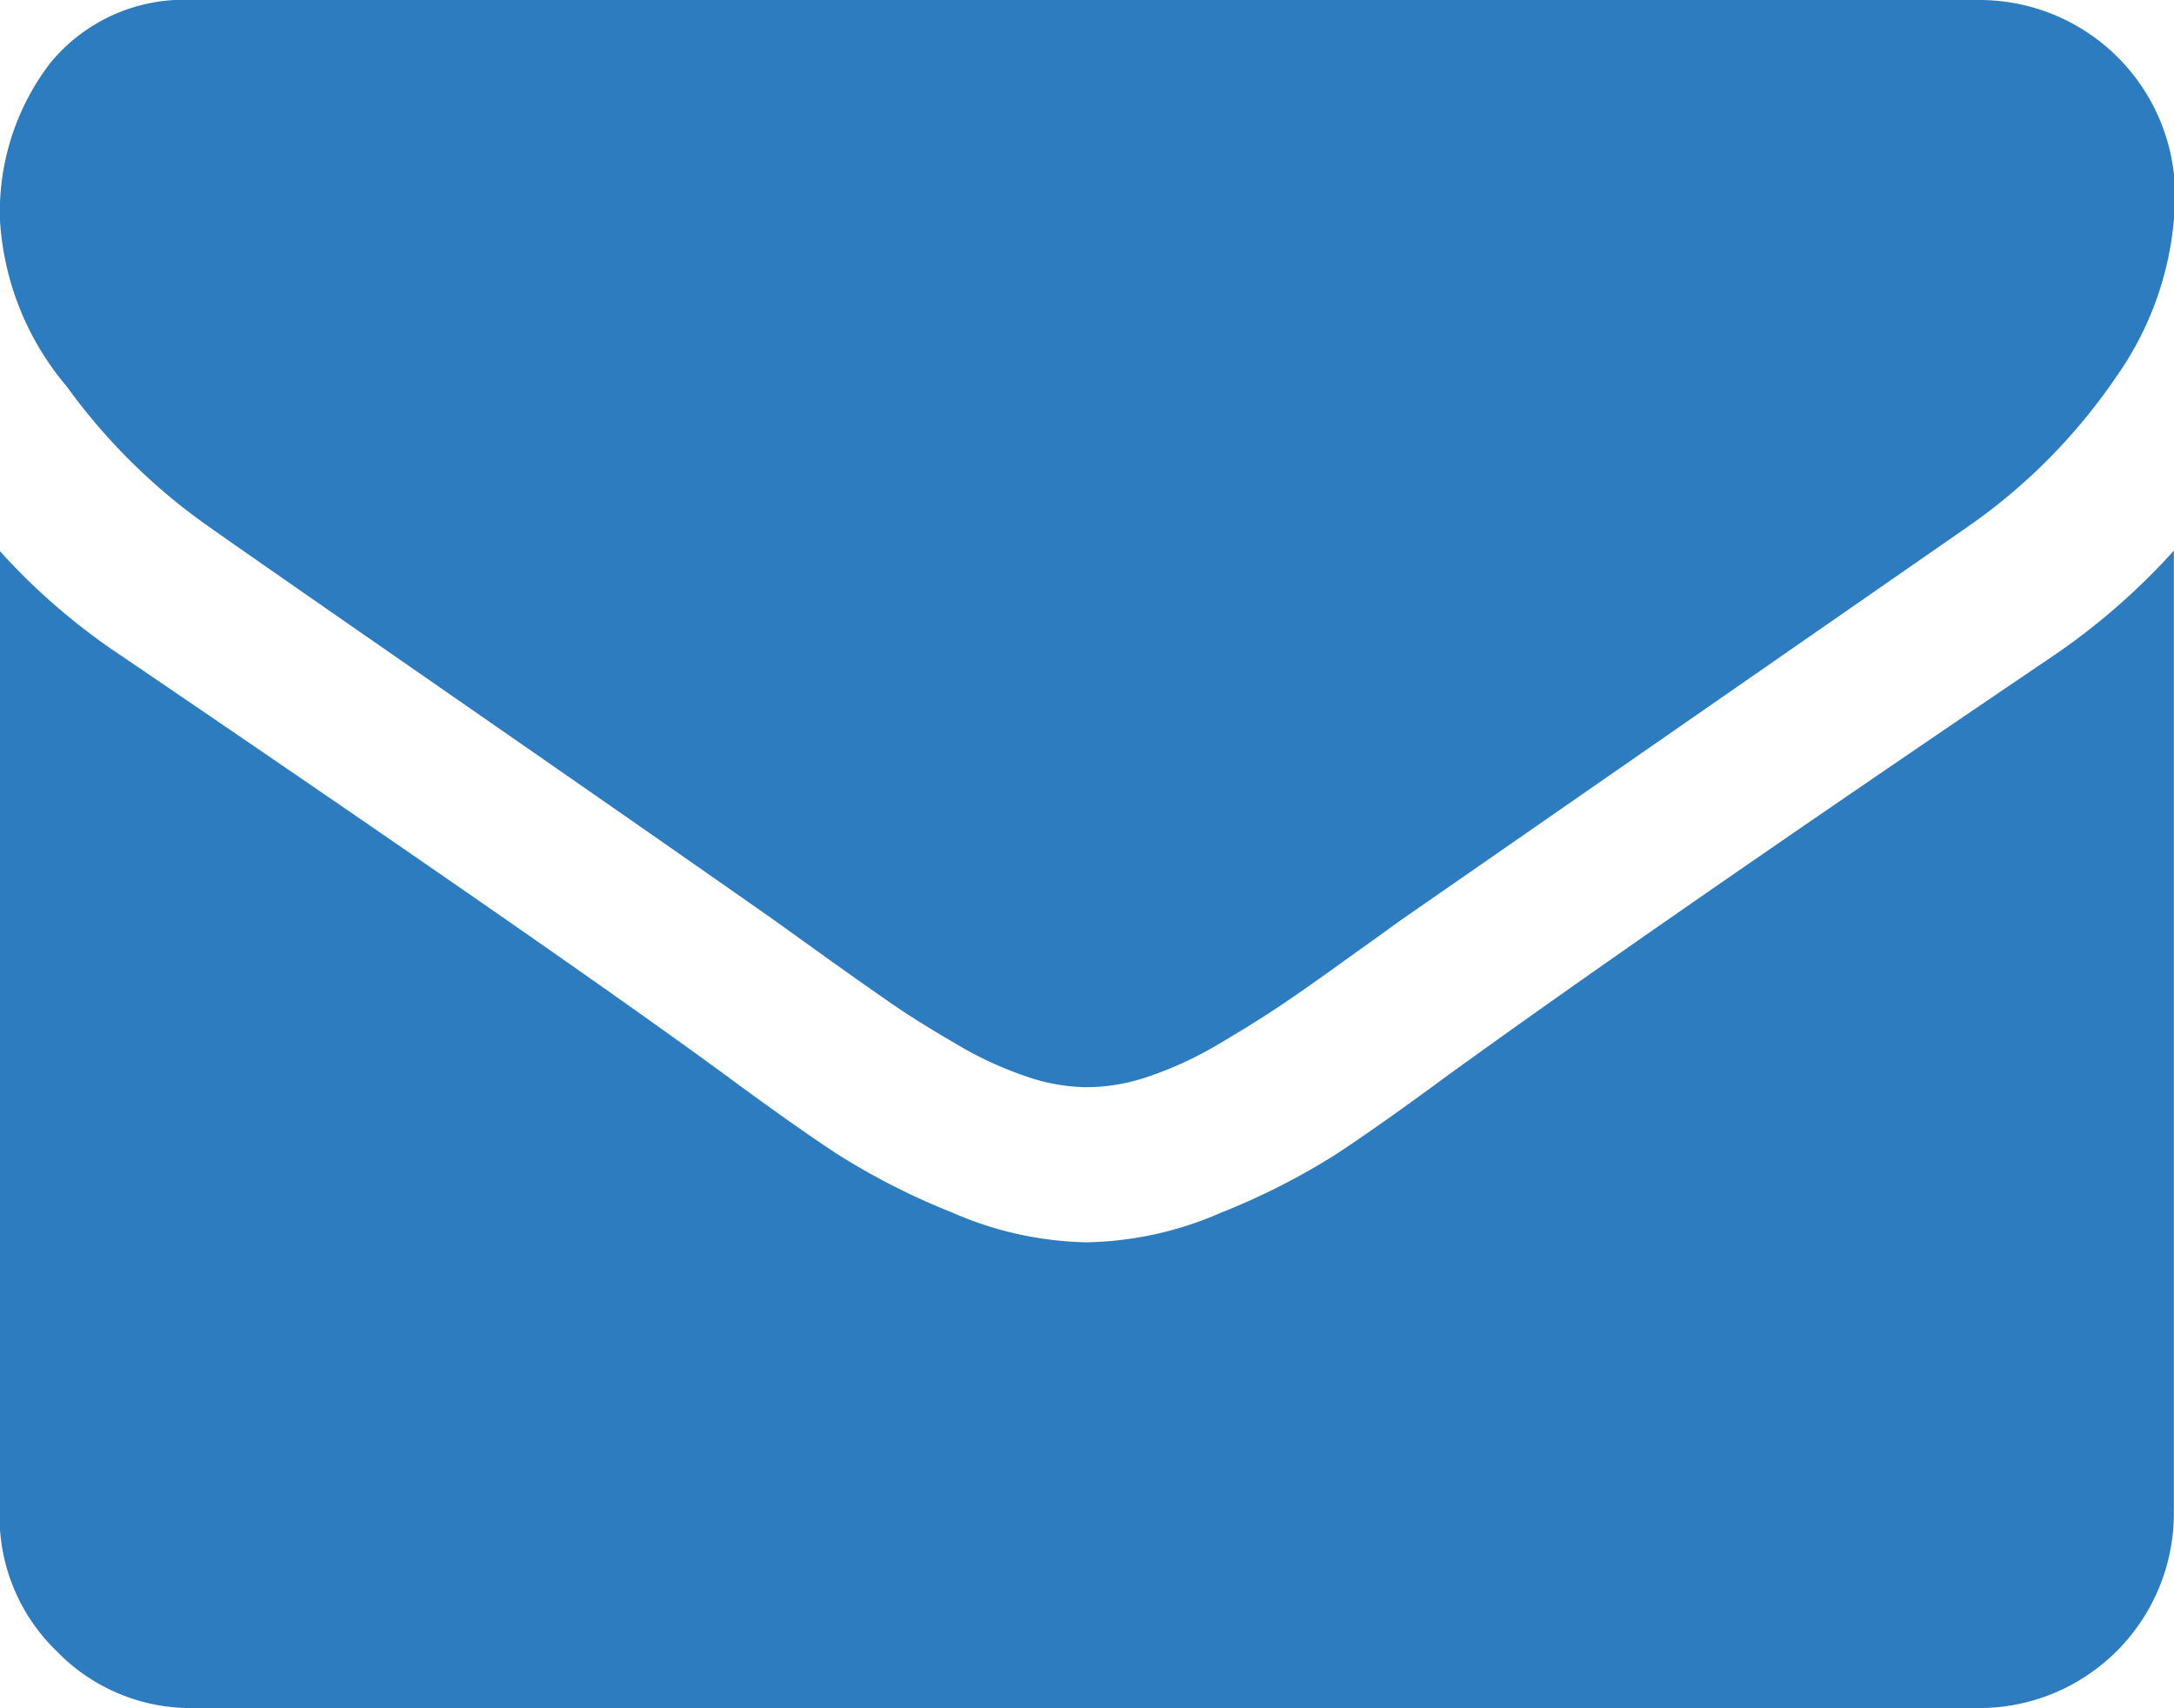 <svg xmlns="http://www.w3.org/2000/svg" width="15.45" height="12.139" viewBox="0 0 15.45 12.139">
    <g id="email_icon" transform="translate(0 -152.959)">
        <path id="Path_445" data-name="Path 445" d="M1.483,58.562q.293.207,1.767,1.229t2.259,1.573l.366.263q.28.2.466.328t.448.28a2.6,2.6,0,0,0,.5.233,1.366,1.366,0,0,0,.431.078h.017a1.367,1.367,0,0,0,.431-.078,2.6,2.6,0,0,0,.5-.233q.263-.155.448-.28t.466-.328q.28-.2.366-.263l4.035-2.8a4.1,4.1,0,0,0,1.052-1.06,2.277,2.277,0,0,0,.423-1.3A1.391,1.391,0,0,0,14.07,54.82H1.379a1.231,1.231,0,0,0-1.022.448A1.74,1.74,0,0,0,0,56.389a2.014,2.014,0,0,0,.474,1.177A4.279,4.279,0,0,0,1.483,58.562Z" transform="translate(0 98.139)" fill="#2d7cbf" />
        <path id="Path_446" data-name="Path 446" d="M14.587,185.187q-2.828,1.914-4.293,2.974-.491.362-.8.565a4.92,4.92,0,0,1-.815.414,2.481,2.481,0,0,1-.948.211H7.716a2.482,2.482,0,0,1-.948-.211,4.922,4.922,0,0,1-.815-.414q-.306-.2-.8-.565-1.164-.853-4.285-2.974a4.566,4.566,0,0,1-.871-.75v6.845a1.328,1.328,0,0,0,.405.974,1.328,1.328,0,0,0,.974.405H14.07a1.384,1.384,0,0,0,1.379-1.38v-6.845A4.754,4.754,0,0,1,14.587,185.187Z" transform="translate(0 -27.564)" fill="#2d7cbf" />
    </g>
</svg>

